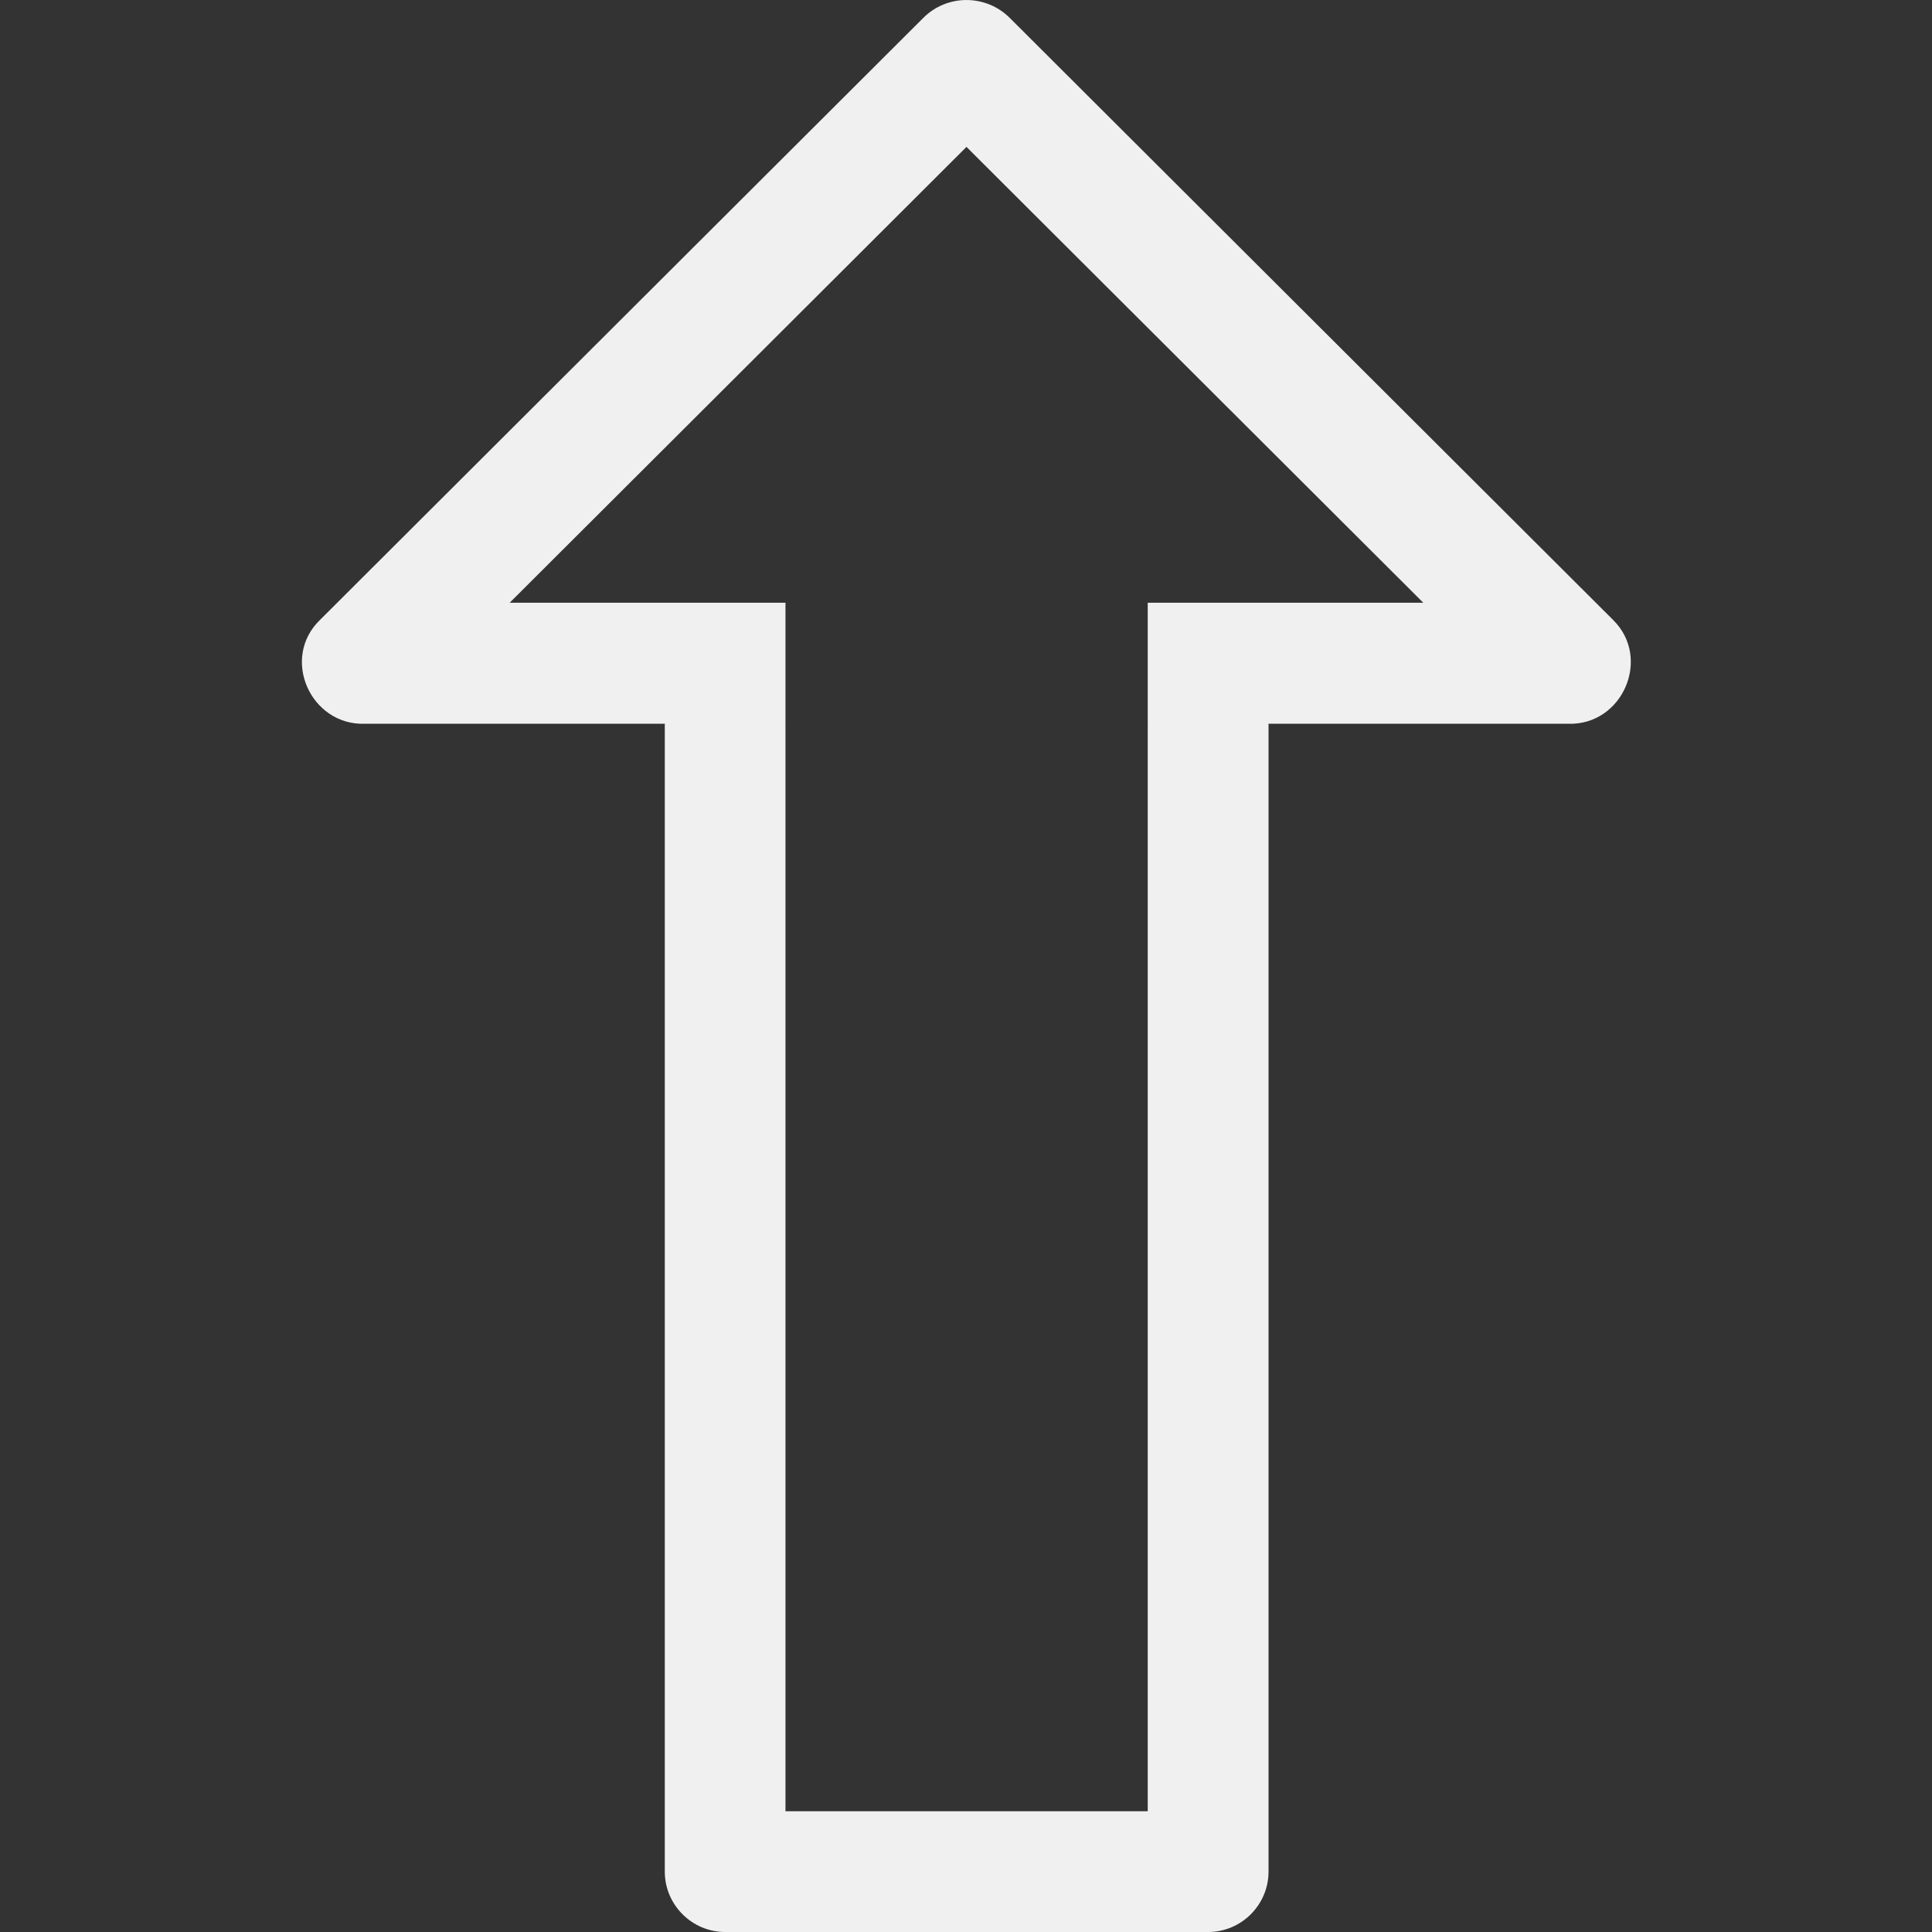 <?xml version="1.0"?>
<!DOCTYPE svg PUBLIC '-//W3C//DTD SVG 1.1//EN' 'http://www.w3.org/Graphics/SVG/1.1/DTD/svg11.dtd'>
<svg enable-background="new 0 0 32 32" id="Слой_1" version="1.1" viewBox="0 0 32 32" xml:space="preserve" xmlns="http://www.w3.org/2000/svg" xmlns:xlink="http://www.w3.org/1999/xlink">
    <rect x="0" y="0" width="32" height="32" fill="#333333" stroke="none"/>
    <path fill="#f0f0f0" fill-rule="evenodd" id="Arrow_Up" clip-rule="evenodd" d="M15.294,0.295L15.294,0.295L15.294,0.295  l-9.991,9.97c-0.66,0.634-0.162,1.748,0.734,1.723h4.976c0,0.004-0.002,0.008-0.002,0.012v19c0,0.55,0.45,1,1,1h8c0.55,0,1-0.45,1-1  V12c0-0.004-0.002-0.008-0.002-0.012h4.972c0.892,0.024,1.376-1.082,0.742-1.715l-9.999-9.977  C16.328-0.098,15.688-0.098,15.294,0.295z M23.574,9.983H19.01V10v1v0.988h0.002c0,0.004-0.002,0.008-0.002,0.012v1v17h-6V13v-1  c0-0.004-0.002-0.008-0.002-0.012h0.002V11v-1V9.983H8.442l7.566-7.55L23.574,9.983z" />
    <g />
    <g />
    <g />
    <g />
    <g />
    <g />
</svg>